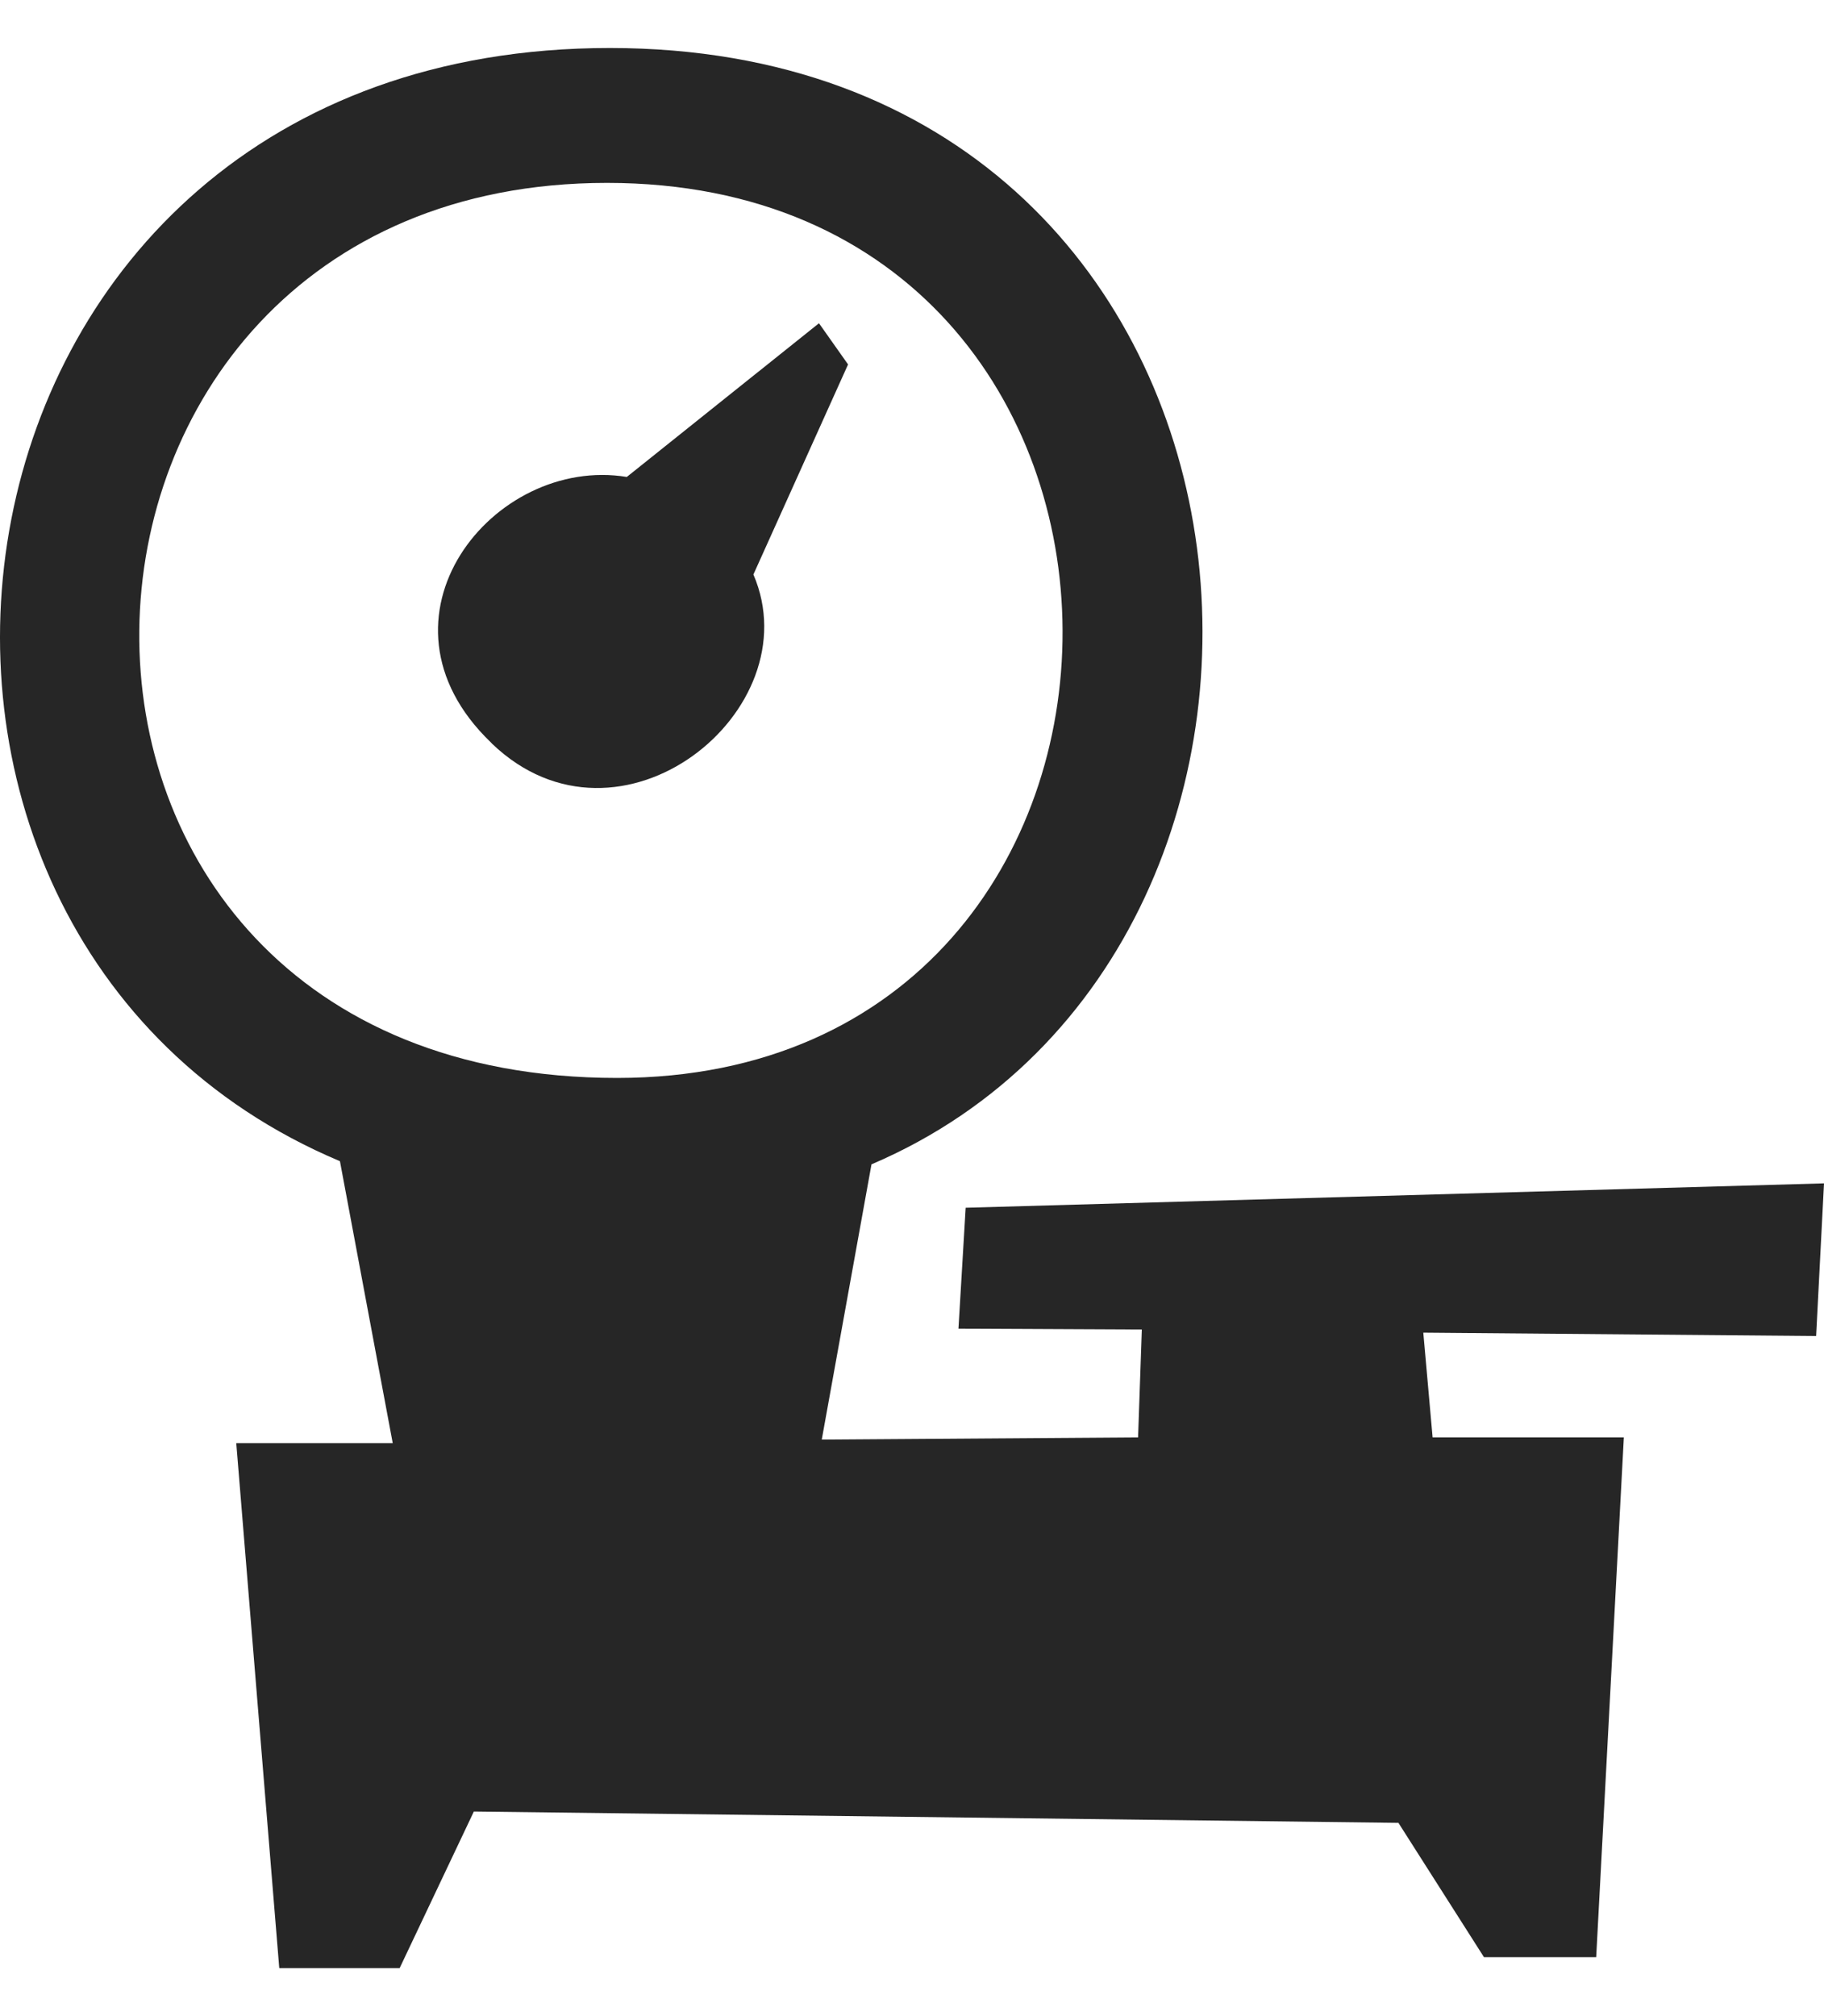 <svg width="19" height="21" viewBox="0 0 19 21" fill="none" xmlns="http://www.w3.org/2000/svg">
<path fill-rule="evenodd" clip-rule="evenodd" d="M10.059 12.58L19 12.326L18.918 13.916L14.826 13.881L14.923 14.972H16.915L16.627 20.386H15.458L14.567 18.987L4.936 18.869L4.163 20.5H2.909L2.461 15.032H4.091L3.541 12.095C-2.105 9.718 -0.877 0.5 6.352 0.5C13.582 0.5 14.424 9.844 9.078 12.128L8.56 14.995L11.855 14.972L11.894 13.848L9.984 13.839L10.059 12.58ZM6.323 1.905C-0.037 1.905 -0.345 11.228 6.43 11.228C12.618 11.224 12.647 1.905 6.323 1.905ZM5.112 7.732C3.769 6.439 5.139 4.74 6.529 4.968L8.531 3.367L8.834 3.796L7.848 5.984C8.458 7.401 6.456 9.021 5.125 7.746L5.112 7.732Z" fill="#262626"/>
</svg>
